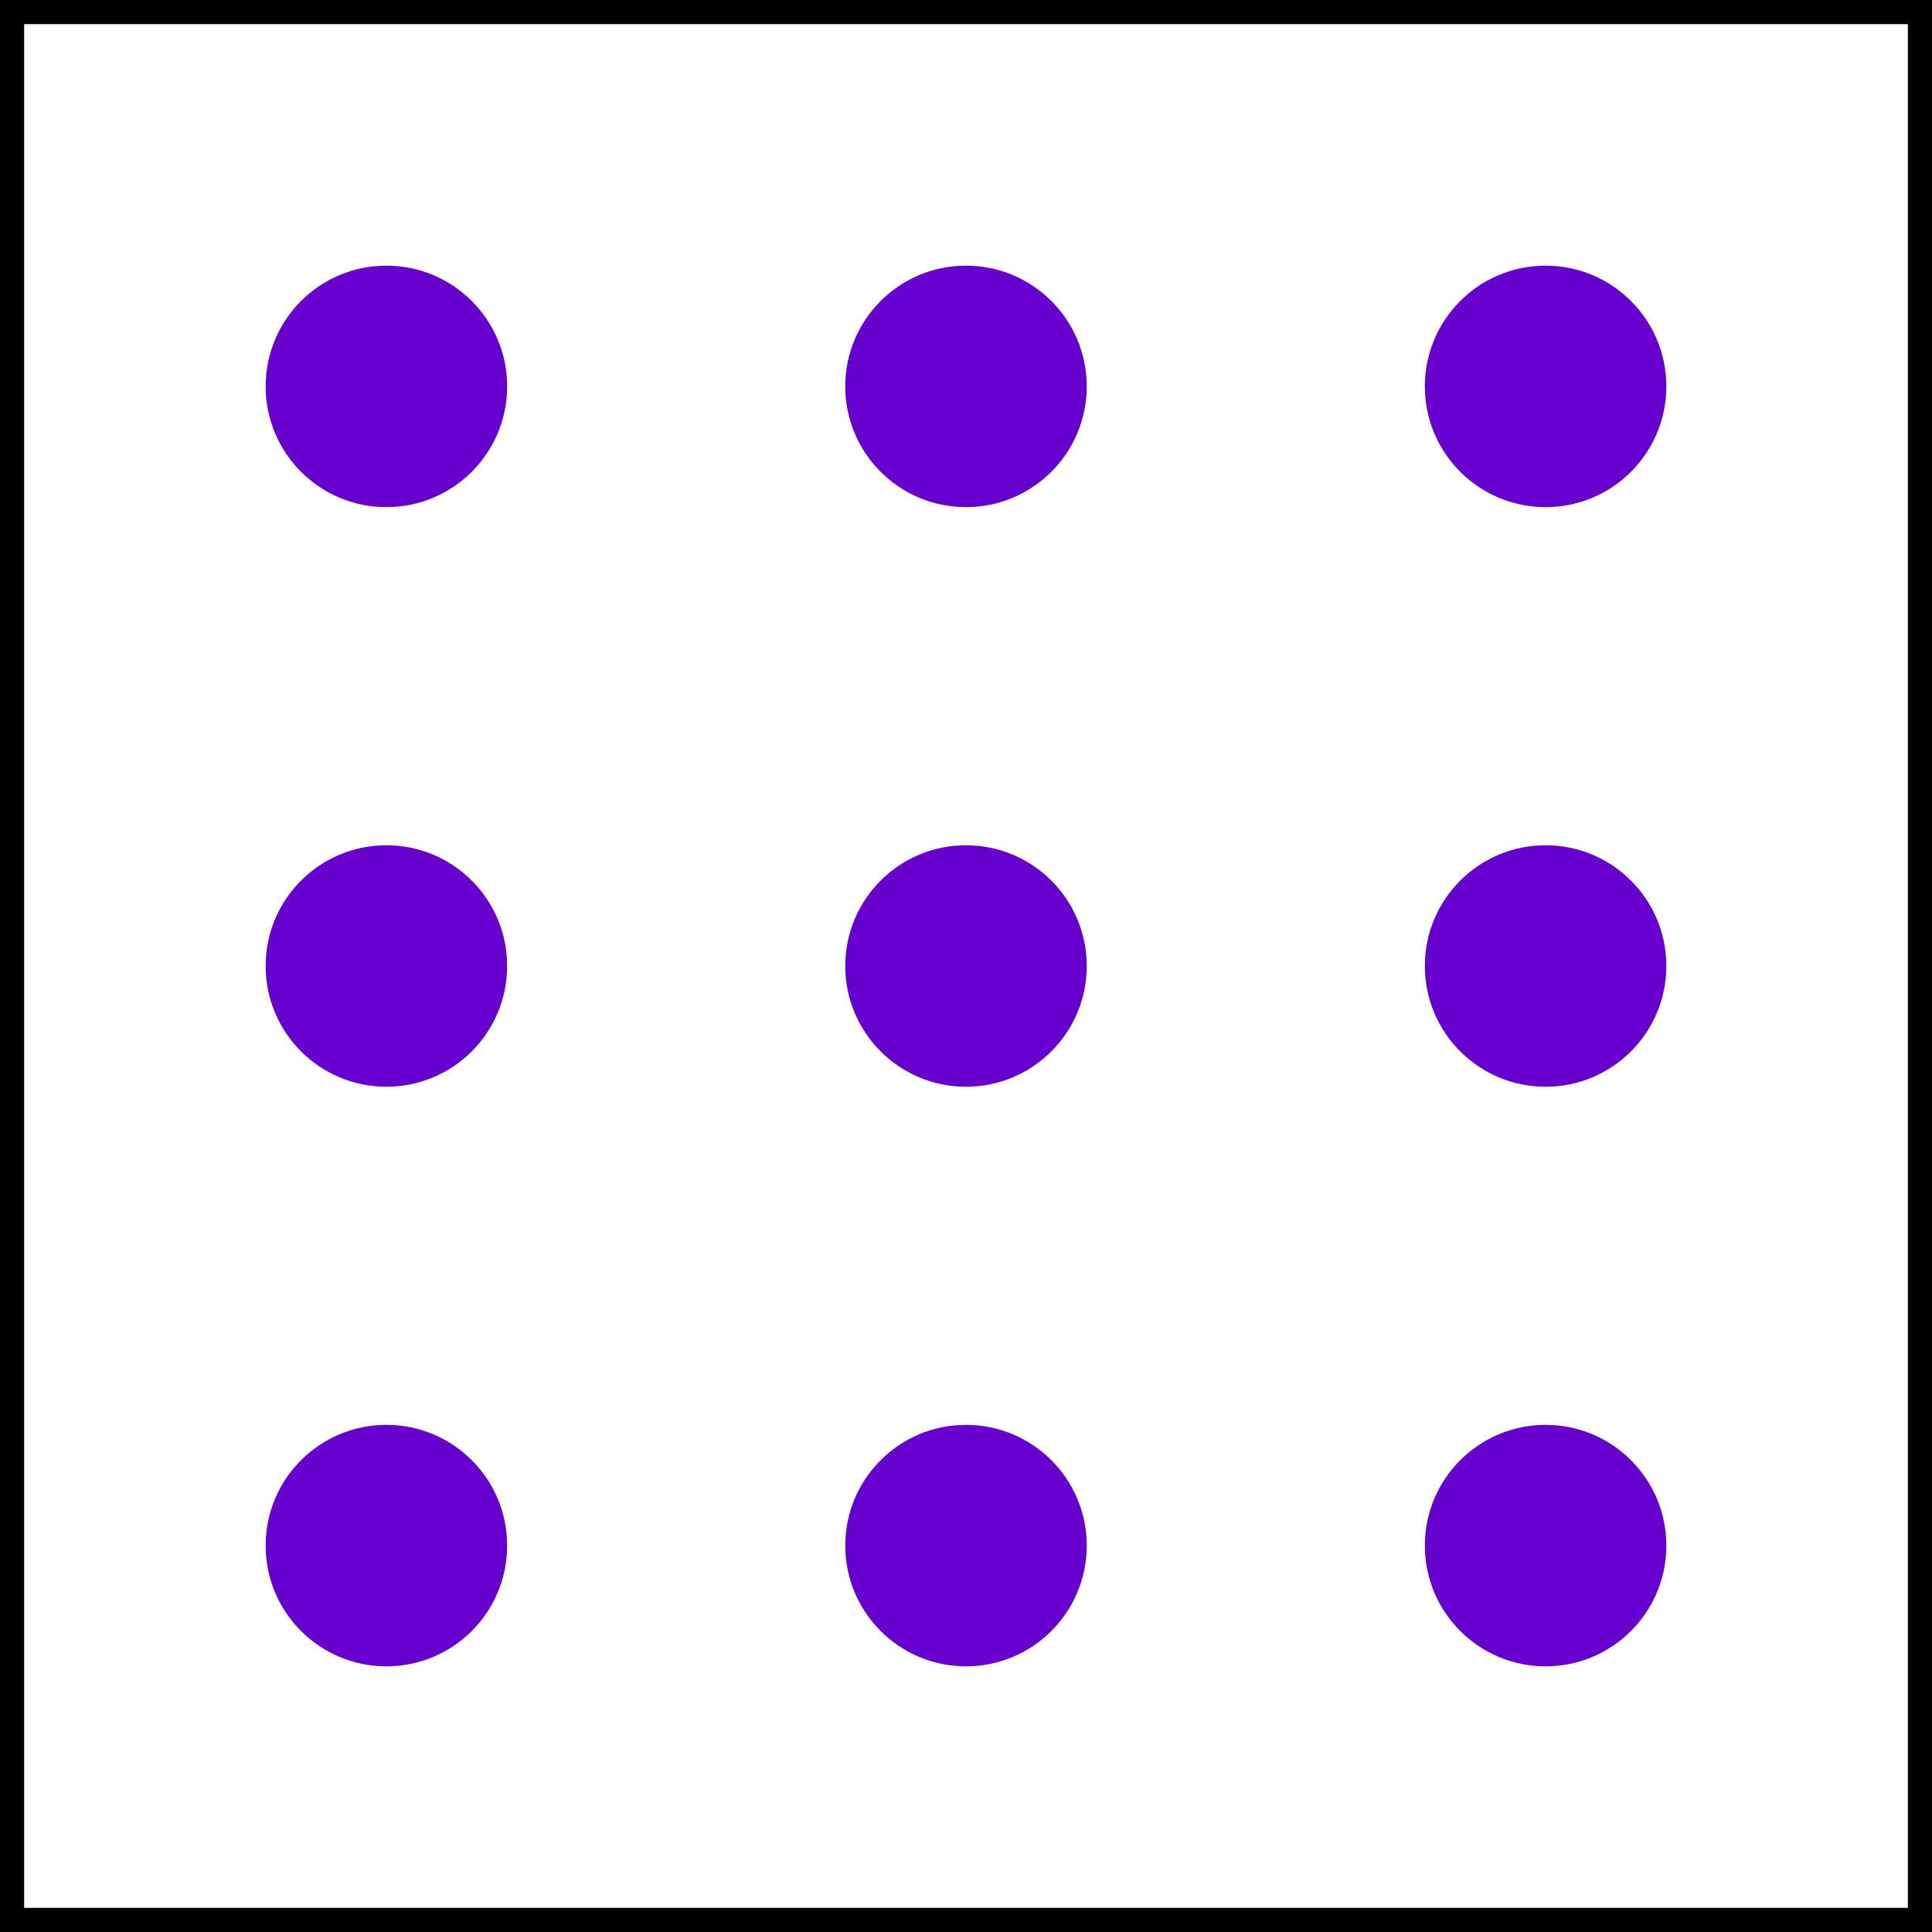 <?xml version="1.0" encoding="utf-8"?>
<svg xmlns="http://www.w3.org/2000/svg" width="40" height="40" viewBox="0 0 40 40" version="1.1"><rect x="0" y="0" width="40" height="40" fill="#808080" stroke="none"/>  <rect style="fill:#ffffff;stroke:#000000;stroke-width:1" width="40" height="40" x="0" y="0" />  <circle style="fill:#6600cc" cx="8" cy="8" r="2.5" />
  <circle style="fill:#6600cc" cx="20" cy="8" r="2.5" />
  <circle style="fill:#6600cc" cx="32" cy="8" r="2.5" />
  <circle style="fill:#6600cc" cx="8" cy="20" r="2.5" />
  <circle style="fill:#6600cc" cx="20" cy="20" r="2.5" />
  <circle style="fill:#6600cc" cx="32" cy="20" r="2.5" />
  <circle style="fill:#6600cc" cx="8" cy="32" r="2.5" />
  <circle style="fill:#6600cc" cx="20" cy="32" r="2.5" />
  <circle style="fill:#6600cc" cx="32" cy="32" r="2.5" />
</svg>
